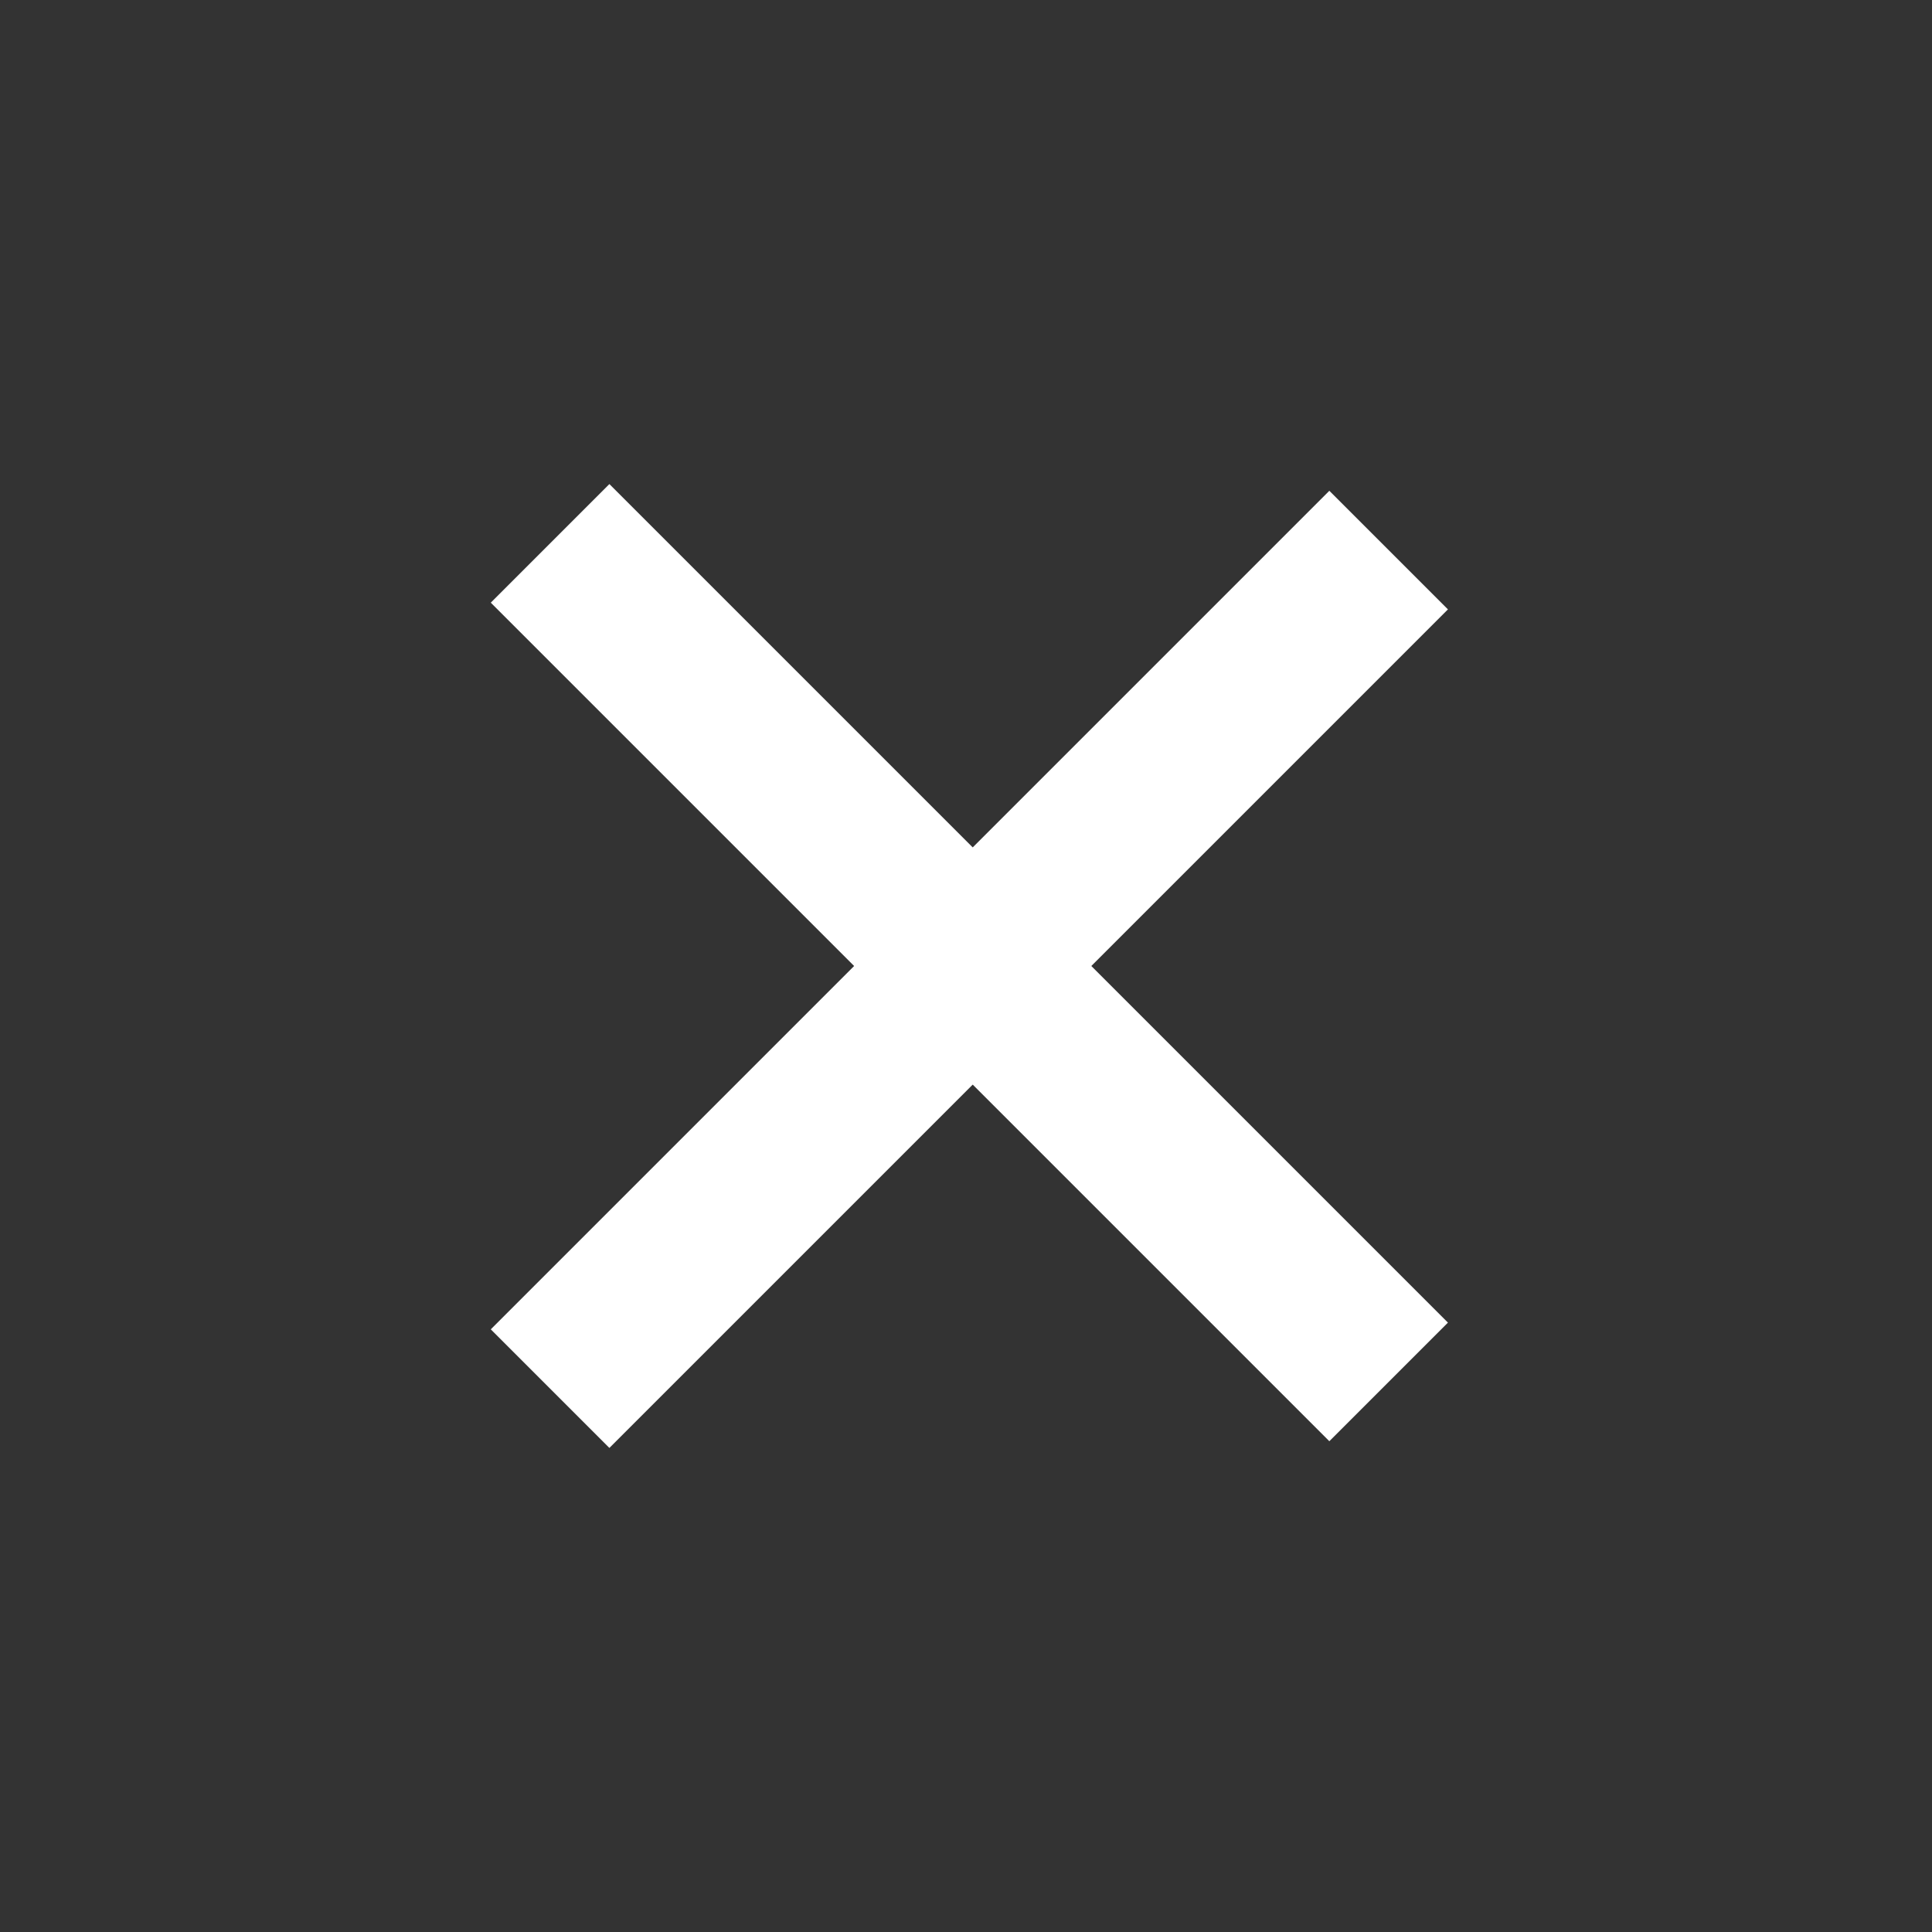 <svg width="144" height="144" viewBox="0 0 144 144" xmlns="http://www.w3.org/2000/svg">
    <rect x="0" y="0" width="144" height="144" fill="#333333" stroke="none"/>
    <g fill-rule="evenodd">
        <path d="M99.08 36.58l8.84 8.84-62.5 62.5-8.84-8.84z" fill="#fff"/>
        <path d="M99.08 107.42l8.84-8.84-62.5-62.5-8.84 8.84z" fill="#fff"/>
    </g>
</svg>
